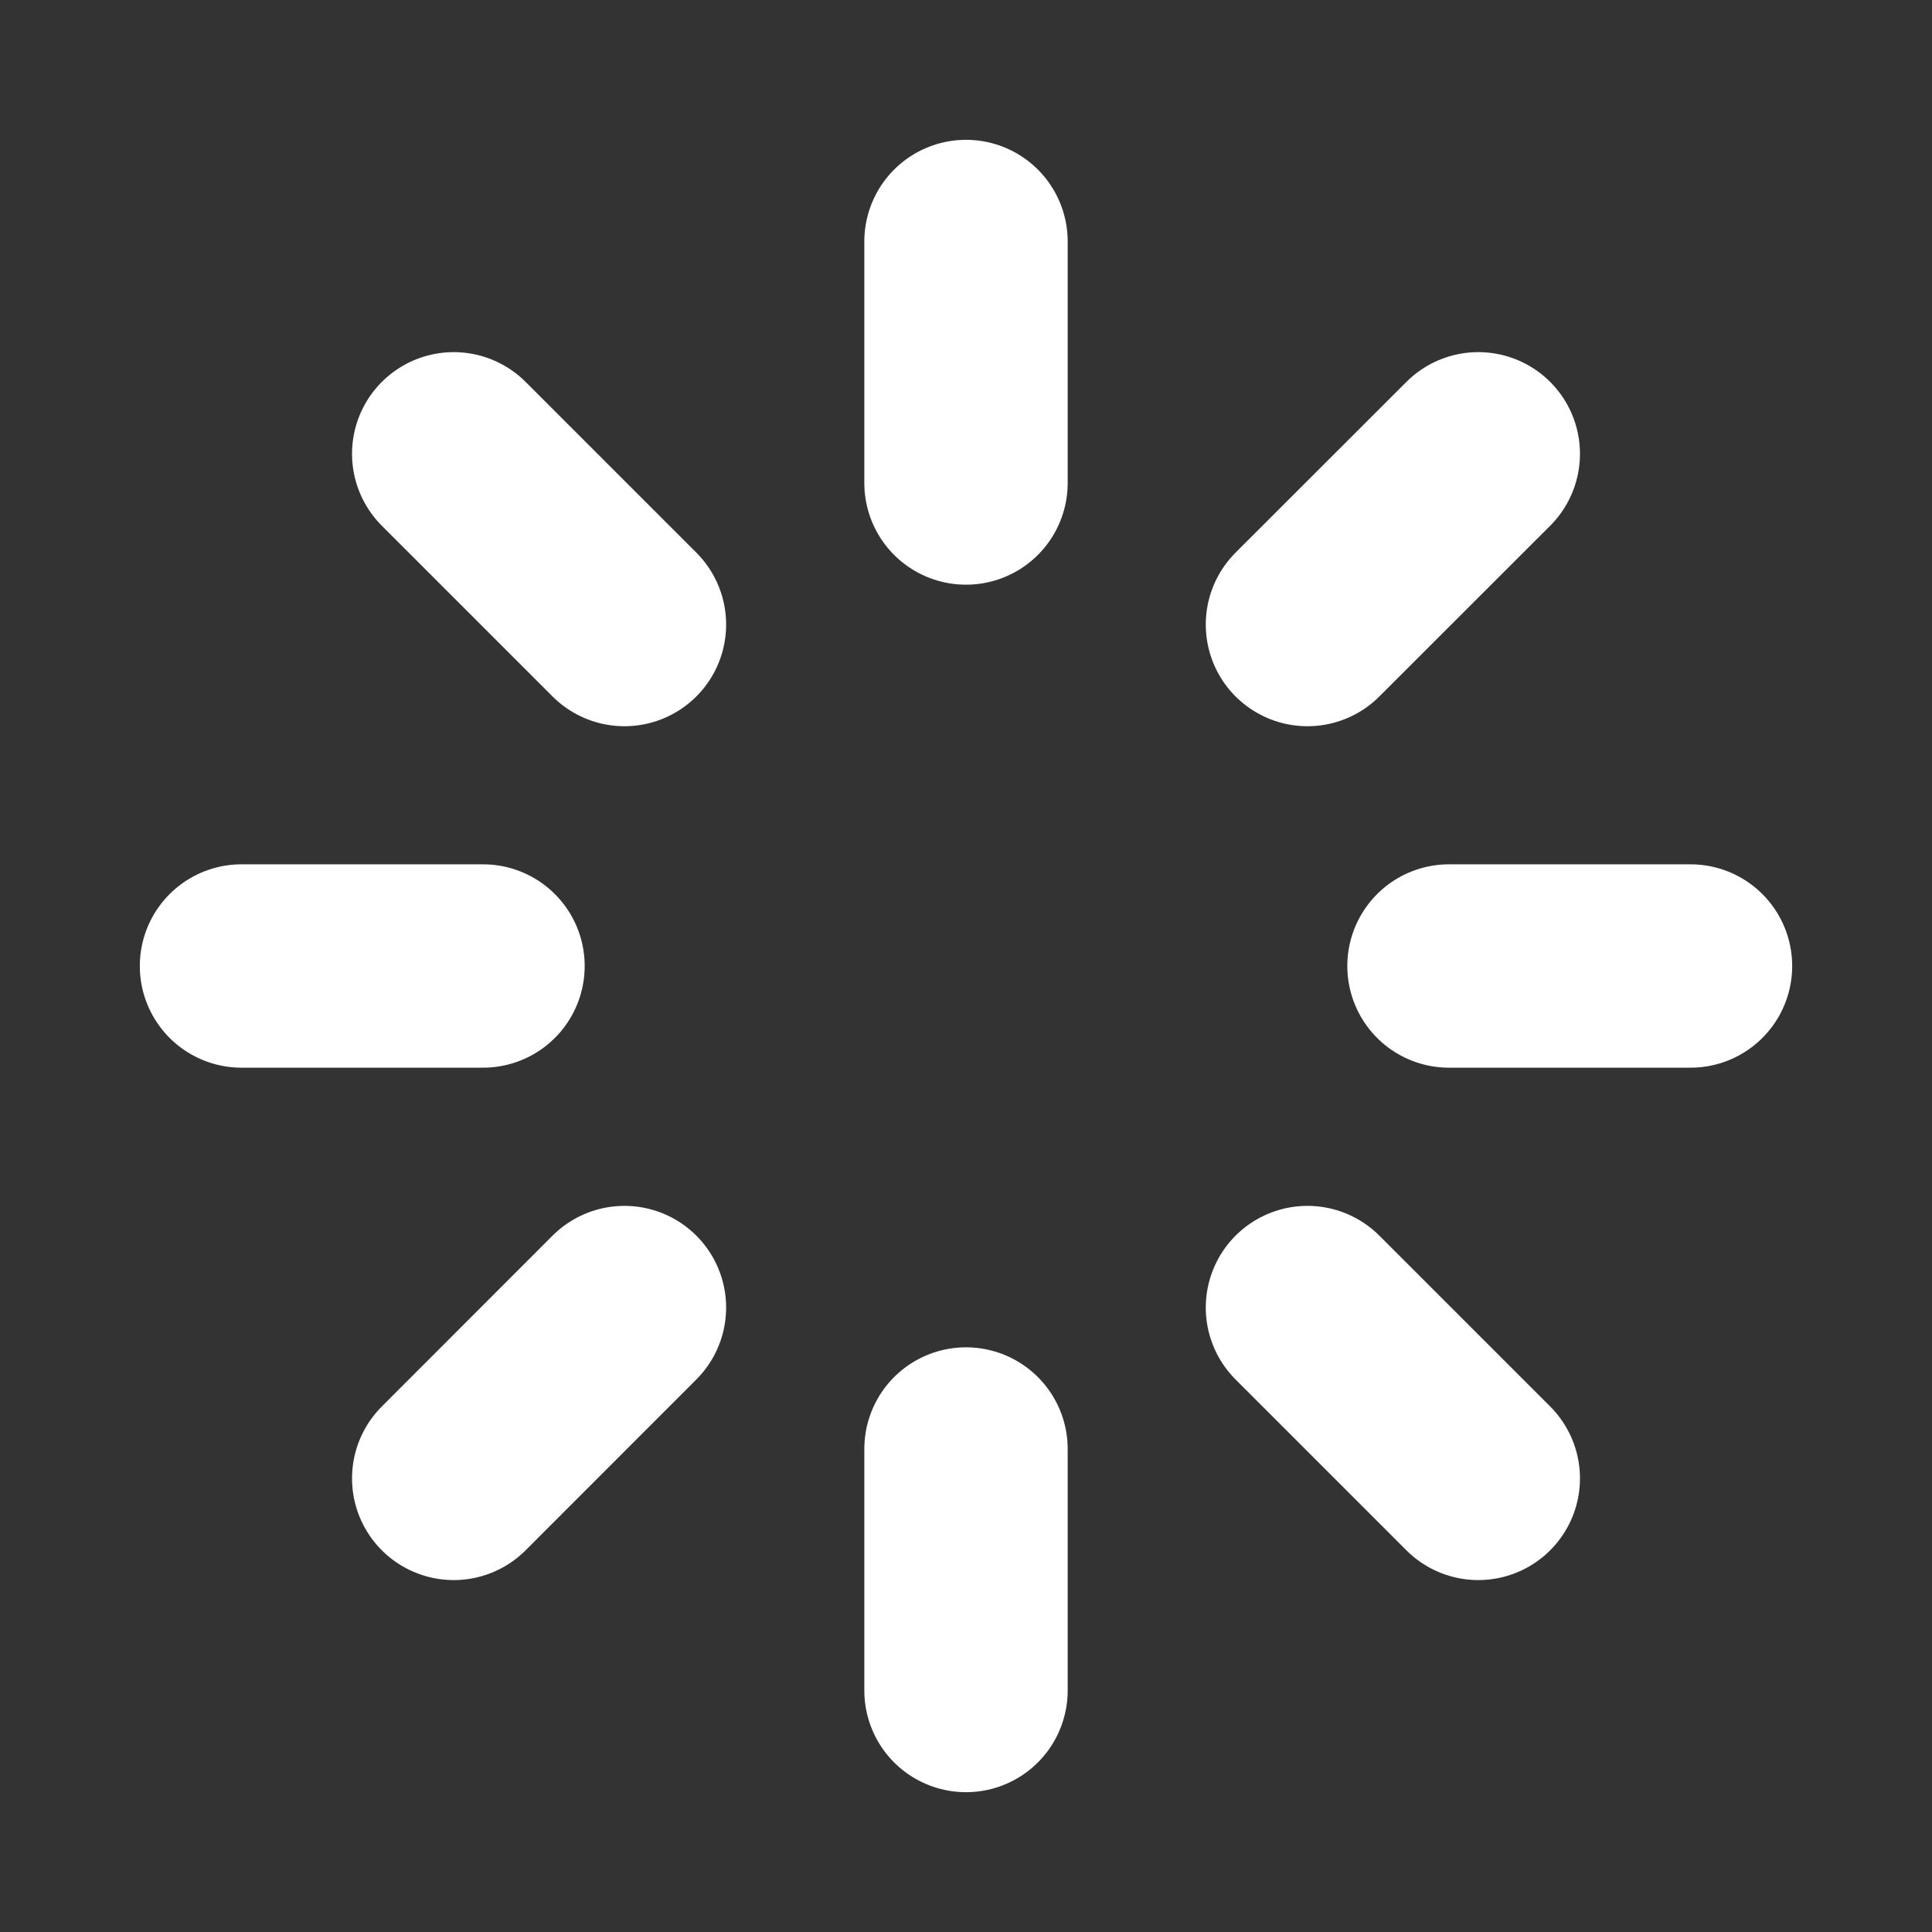 <svg xmlns="http://www.w3.org/2000/svg" width="19" height="19" viewBox="0 0 19 19" fill="none">
  <rect x="0" y="0" width="19" height="19" fill="#333333" stroke="none"/>
  <g clip-path="url(#clip0_835_5726)">
    <path d="M9.5 2.375V4.75" stroke="white" stroke-width="2" stroke-linecap="round" stroke-linejoin="round"/>
    <path d="M14.538 4.463L12.858 6.142" stroke="white" stroke-width="2" stroke-linecap="round" stroke-linejoin="round"/>
    <path d="M16.625 9.5H14.25" stroke="white" stroke-width="2" stroke-linecap="round" stroke-linejoin="round"/>
    <path d="M14.538 14.539L12.858 12.859" stroke="white" stroke-width="2" stroke-linecap="round" stroke-linejoin="round"/>
    <path d="M9.5 16.625V14.25" stroke="white" stroke-width="2" stroke-linecap="round" stroke-linejoin="round"/>
    <path d="M4.462 14.539L6.141 12.859" stroke="white" stroke-width="2" stroke-linecap="round" stroke-linejoin="round"/>
    <path d="M2.375 9.5H4.75" stroke="white" stroke-width="2" stroke-linecap="round" stroke-linejoin="round"/>
    <path d="M4.462 4.463L6.141 6.142" stroke="white" stroke-width="2" stroke-linecap="round" stroke-linejoin="round"/>
  </g>
  <defs>
    <clipPath id="clip0_835_5726">
      <rect width="19" height="19" fill="white"/>
    </clipPath>
  </defs>
</svg>